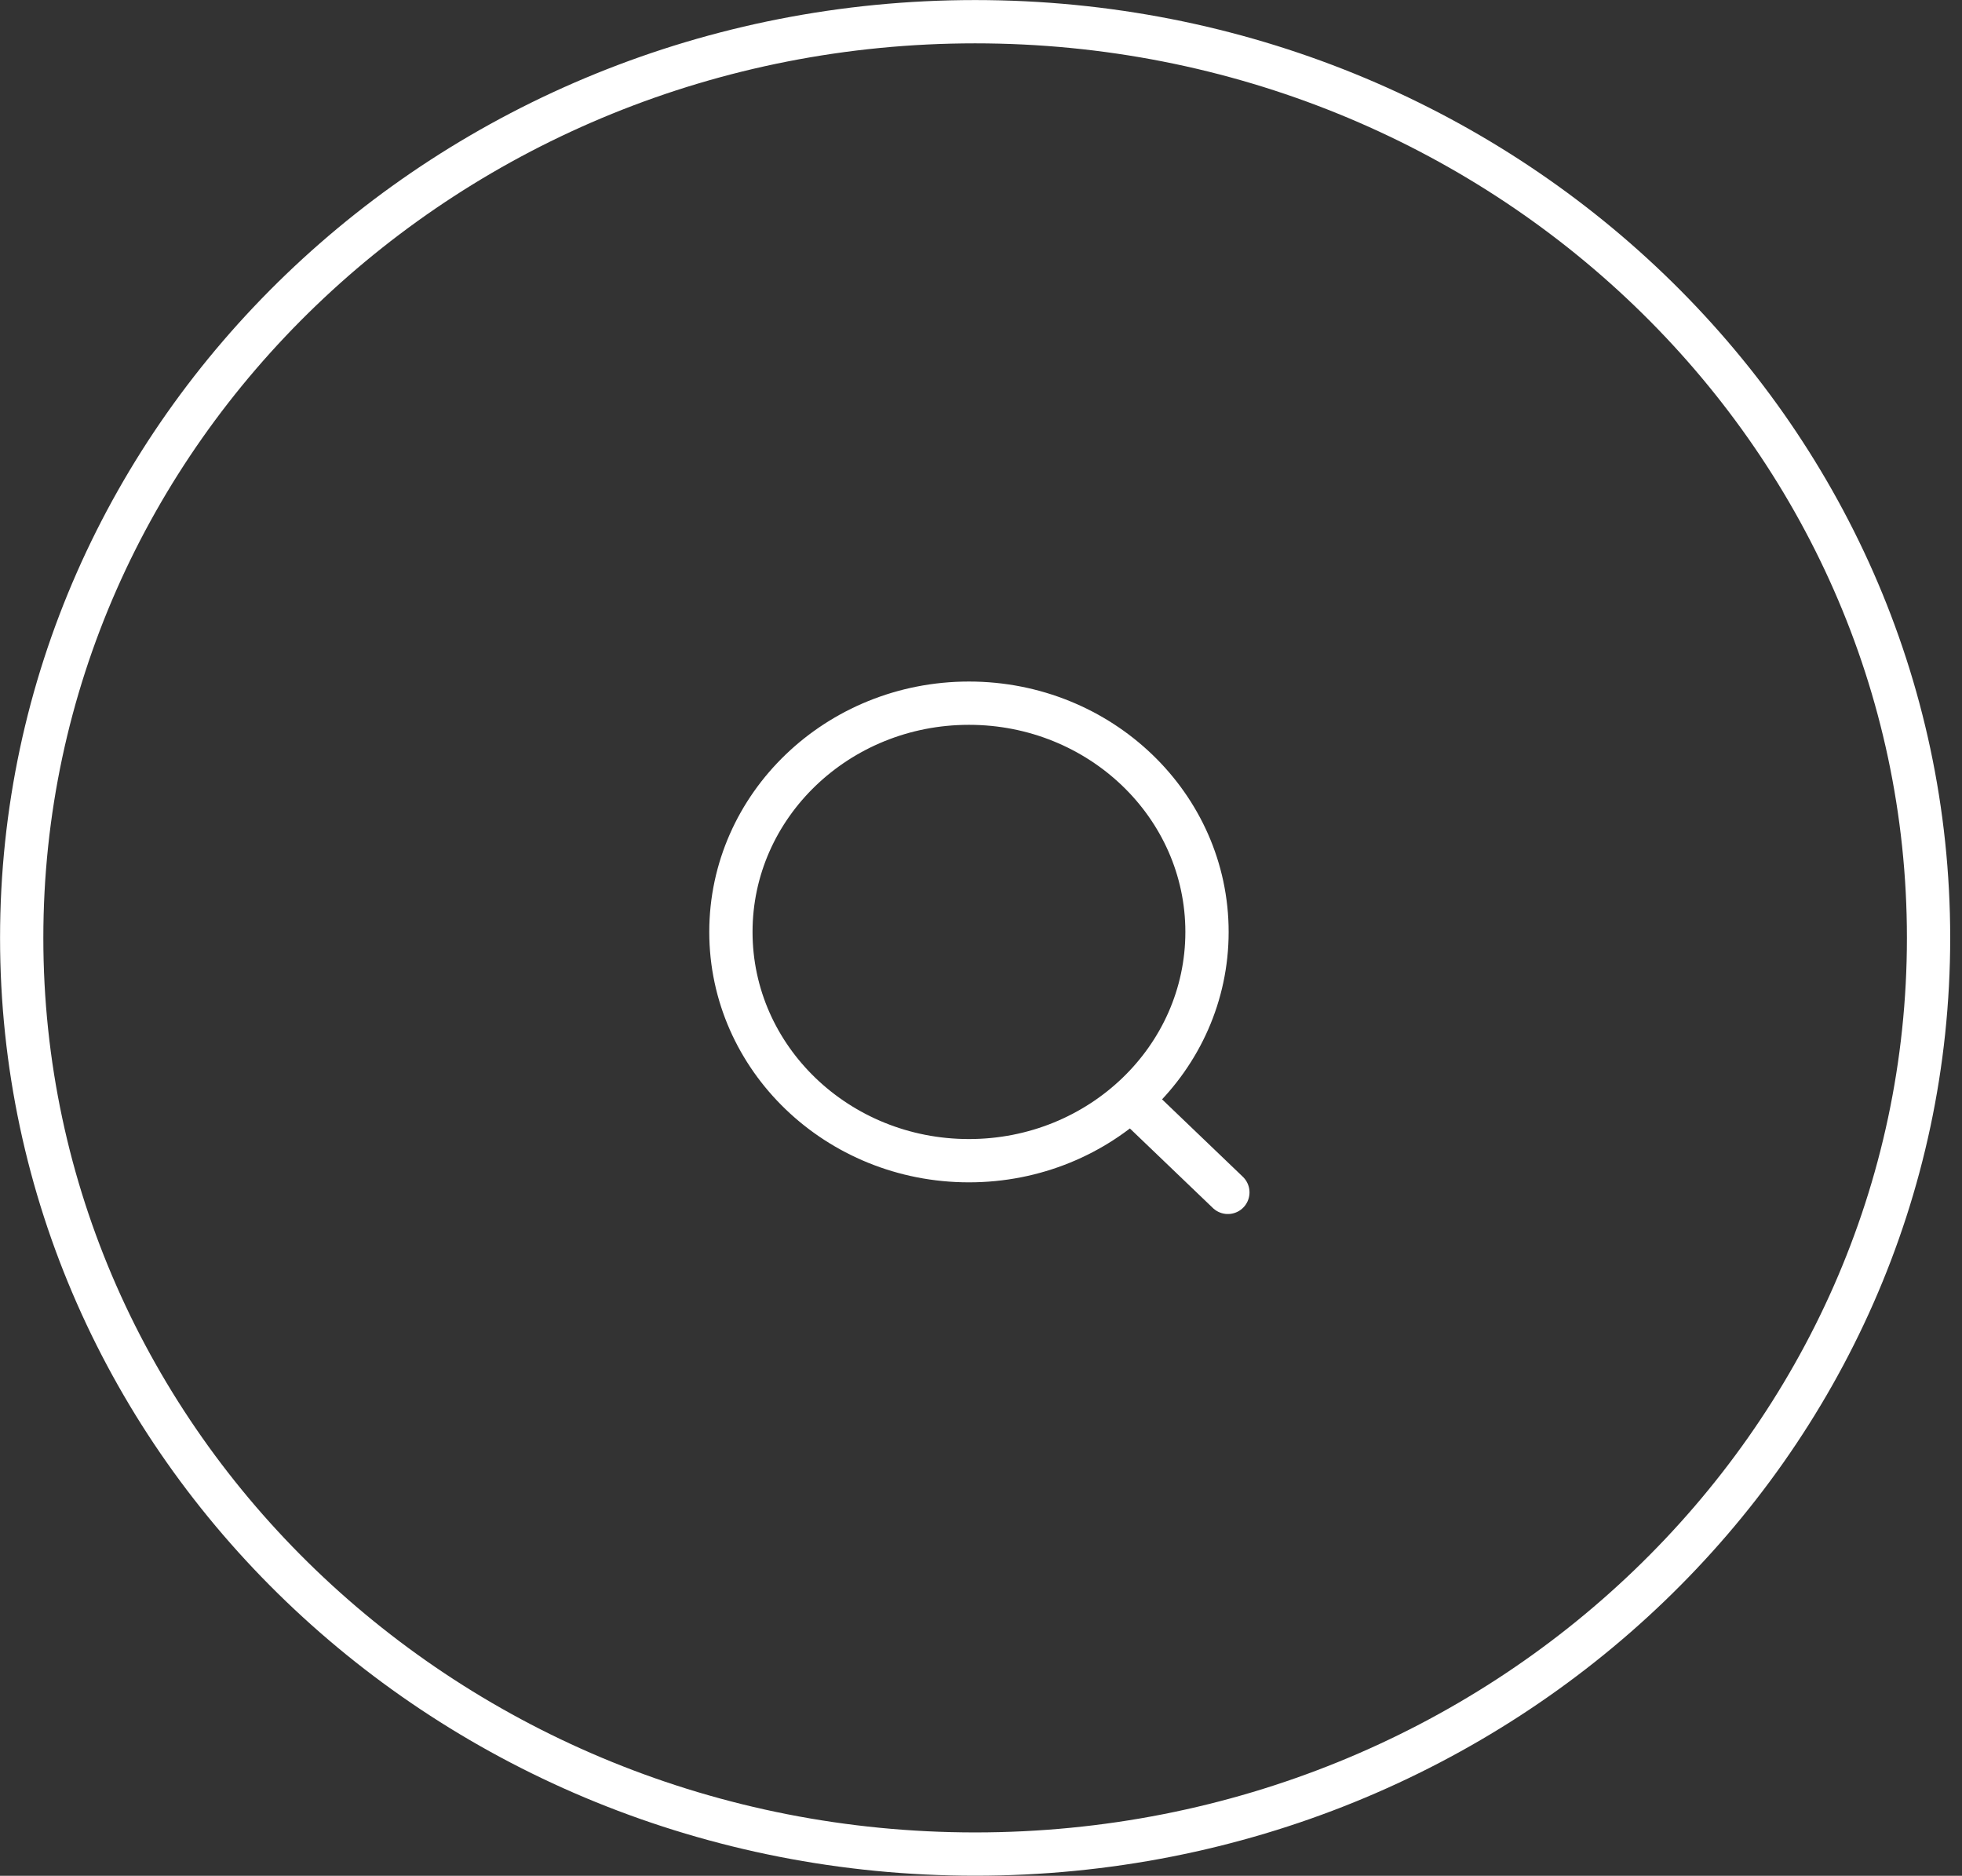 <svg width="68" height="65" viewBox="0 0 68 65" fill="none" xmlns="http://www.w3.org/2000/svg">
<rect x="0" y="0" width="68" height="65" fill="#333333" stroke="none"/>
<path d="M39.321 38.219L42.556 41.319M66.841 32.5C66.841 50.034 52.047 64.248 33.797 64.248C15.546 64.248 0.752 50.034 0.752 32.5C0.752 14.966 15.546 0.752 33.797 0.752C52.047 0.752 66.841 14.966 66.841 32.5ZM41.833 32.294C41.833 36.672 38.139 40.221 33.582 40.221C29.026 40.221 25.332 36.672 25.332 32.294C25.332 27.916 29.026 24.367 33.582 24.367C38.139 24.367 41.833 27.916 41.833 32.294Z" stroke="white" stroke-width="1.5" stroke-linecap="round" stroke-linejoin="round"/>
</svg>
